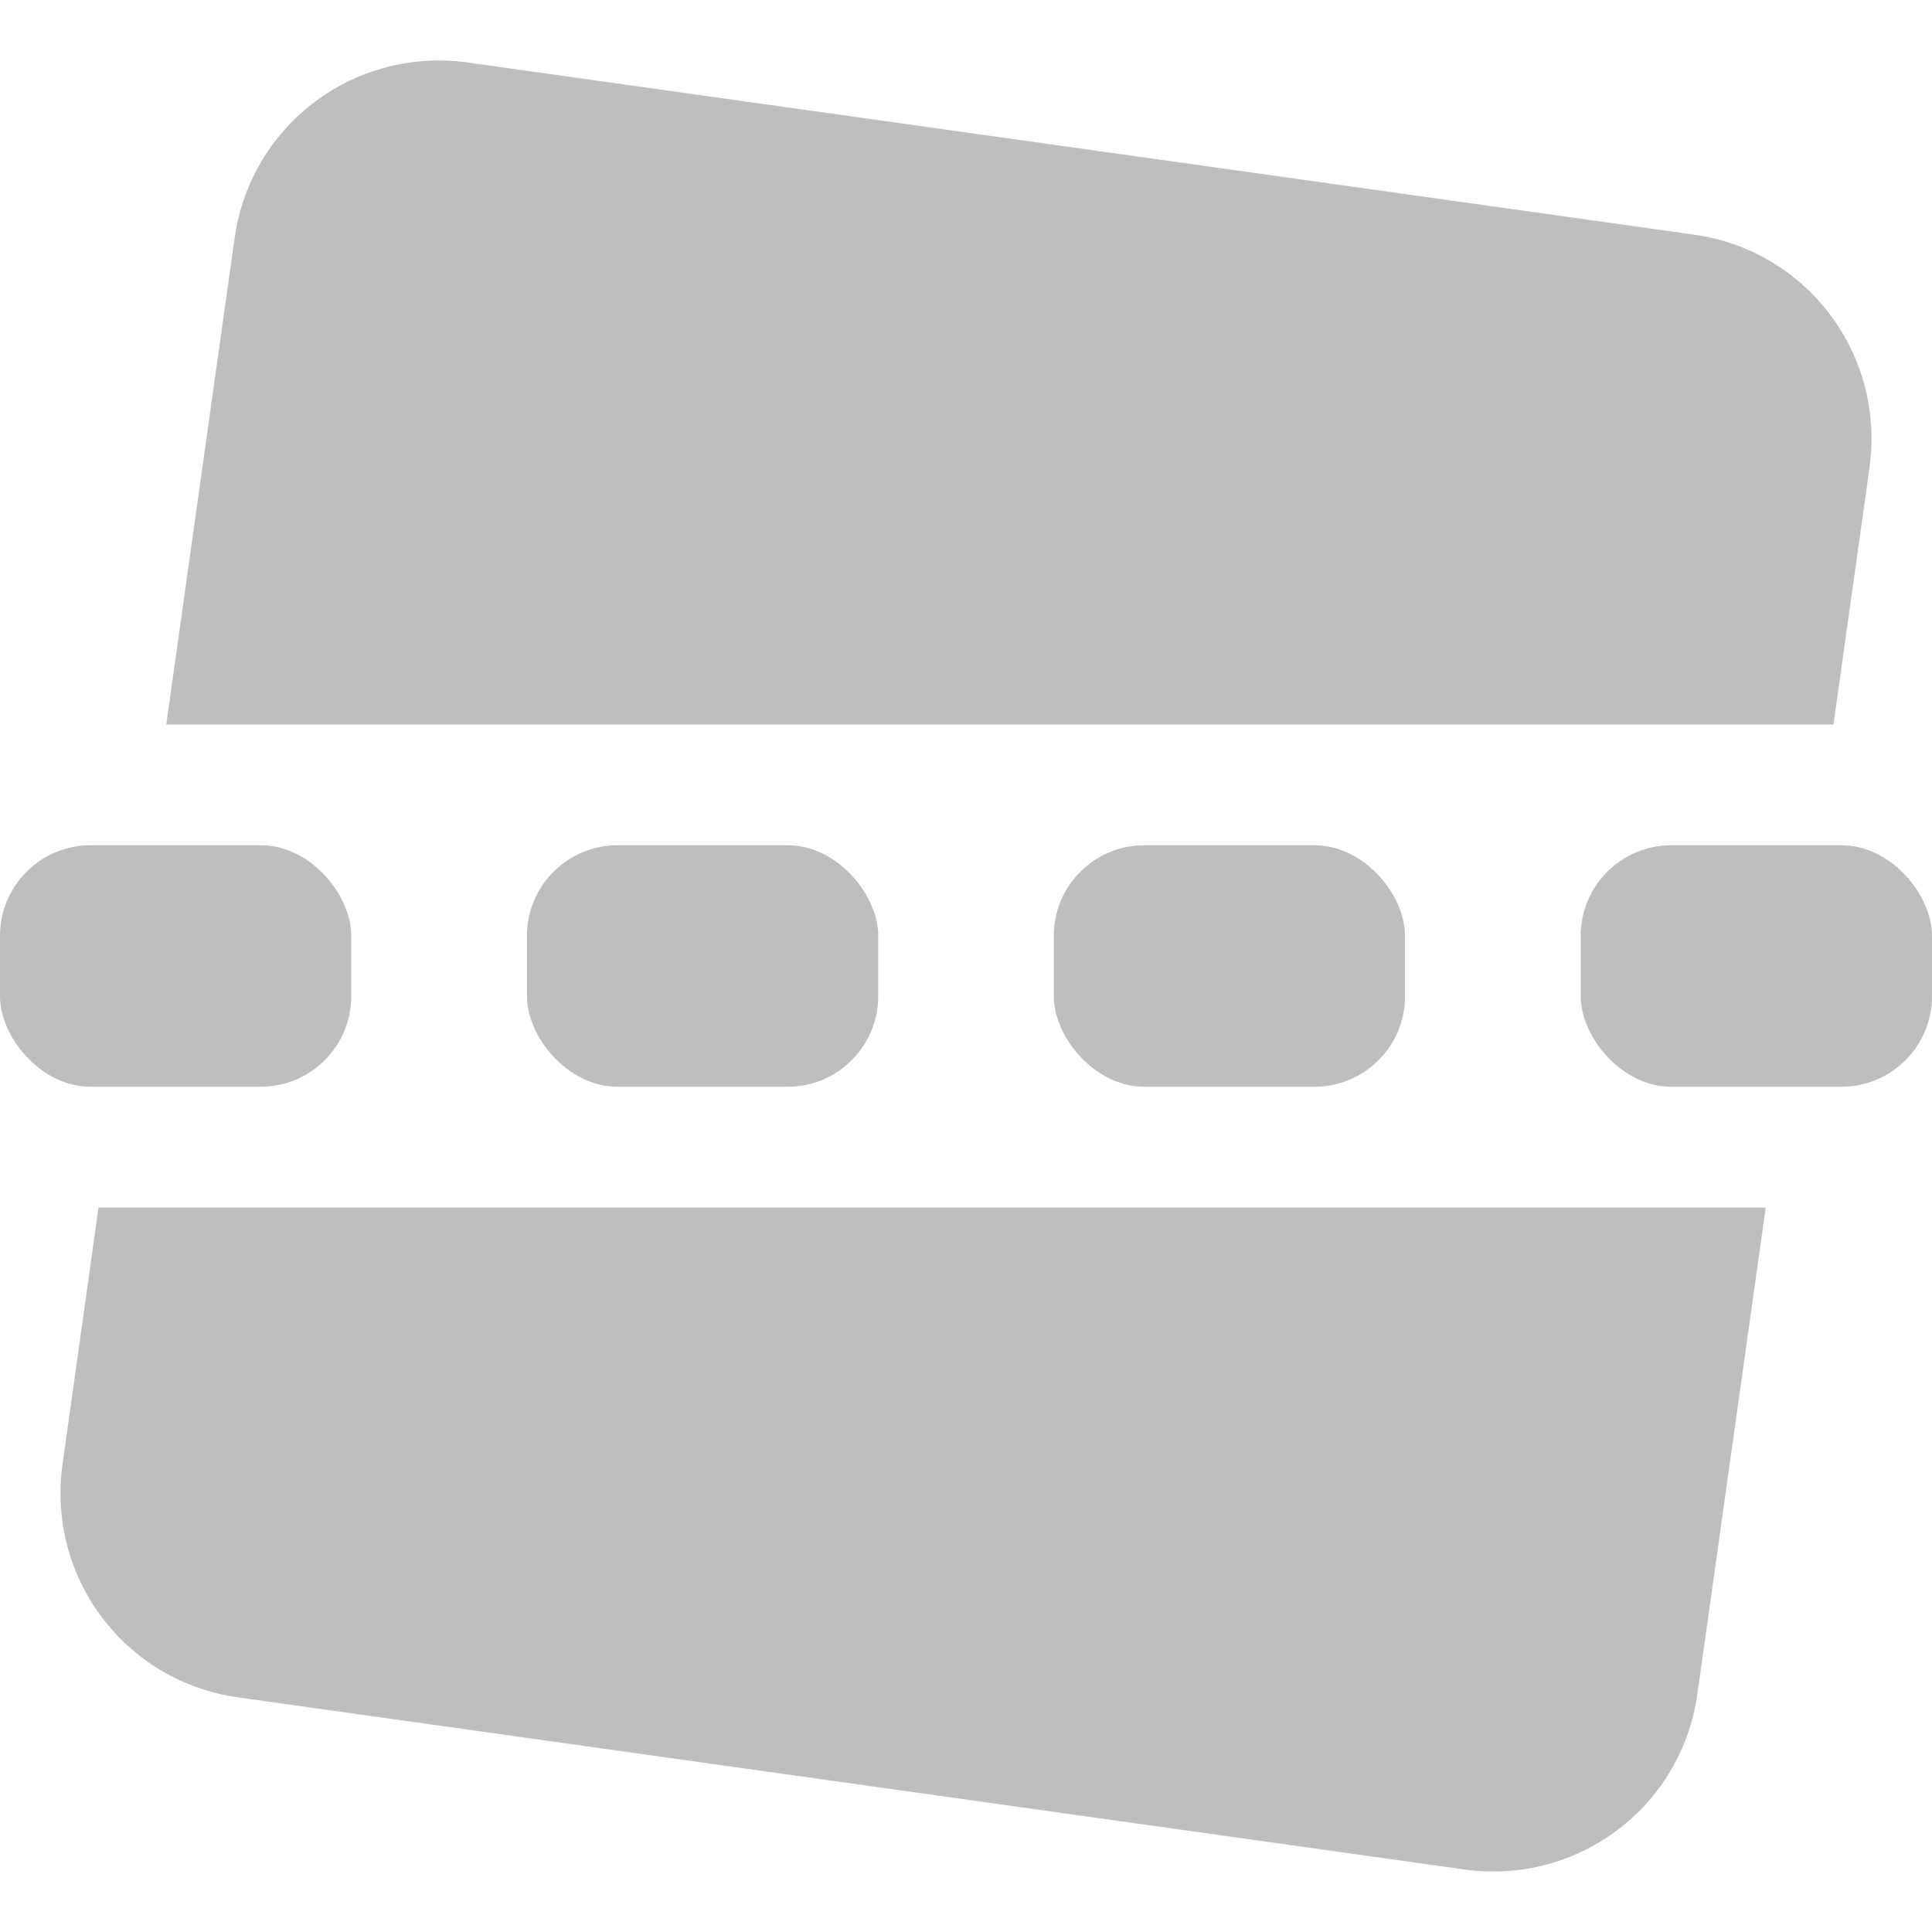 <?xml version="1.0" encoding="UTF-8" standalone="no"?>
<svg
   xmlns:dc="http://purl.org/dc/elements/1.1/"
   xmlns:cc="http://creativecommons.org/ns#"
   xmlns:rdf="http://www.w3.org/1999/02/22-rdf-syntax-ns#"
   xmlns:svg="http://www.w3.org/2000/svg"
   xmlns="http://www.w3.org/2000/svg"
   xmlns:xlink="http://www.w3.org/1999/xlink"
   xmlns:sodipodi="http://sodipodi.sourceforge.net/DTD/sodipodi-0.dtd"
   xmlns:inkscape="http://www.inkscape.org/namespaces/inkscape"
   viewBox="0 0 16 16"
   id="svg2"
   version="1.1"
   inkscape:version="0.91 r"
   width="100%"
   height="100%"
   sodipodi:docname="object-straighten-symbolic.svg">
  <defs
     id="defs10" />
  <sodipodi:namedview
     pagecolor="#ffffff"
     bordercolor="#666666"
     borderopacity="1"
     objecttolerance="10"
     gridtolerance="10"
     guidetolerance="10"
     inkscape:pageopacity="0"
     inkscape:pageshadow="2"
     inkscape:window-width="1920"
     inkscape:window-height="1056"
     id="namedview8"
     showgrid="true"
     inkscape:zoom="22.627417"
     inkscape:cx="-3.4991411"
     inkscape:cy="8.3309441"
     inkscape:window-x="0"
     inkscape:window-y="24"
     inkscape:window-maximized="1"
     inkscape:current-layer="svg2">
    <inkscape:grid
       type="xygrid"
       id="grid3758" />
  </sodipodi:namedview>
  <use
     height="100%"
     width="100%"
     y="0"
     x="0"
     style="fill:#bebebe;stroke:#af8566;stroke-width:2.483;stroke-linecap:butt;stroke-linejoin:miter;stroke-miterlimit:4;stroke-dasharray:none;stroke-opacity:1;fill-opacity:1"
     id="use72"
     xlink:href="#SVGCleanerId_0"
     stroke-miterlimit="4"
     transform="matrix(0.439,0,0,0.439,-2.545,-2.545)" />
  <use
     height="100%"
     width="100%"
     y="0"
     x="0"
     style="fill:#bebebe;fill-opacity:1;fill-rule:nonzero;stroke:none"
     id="use74"
     xlink:href="#SVGCleanerId_0"
     transform="matrix(0.424,0,0,0.424,-2.182,-2.182)" />
  <use
     height="100%"
     width="100%"
     y="0"
     x="0"
     style="fill:#bebebe;stroke:#af8566;stroke-width:2.483;stroke-linecap:butt;stroke-linejoin:miter;stroke-miterlimit:4;stroke-dasharray:none;stroke-opacity:1;fill-opacity:1"
     id="use72-6"
     xlink:href="#SVGCleanerId_0"
     stroke-miterlimit="4"
     transform="matrix(0.439,0,0,0.439,-2.545,-2.545)" />
  <use
     height="100%"
     width="100%"
     y="0"
     x="0"
     style="fill:#bebebe;fill-opacity:1;fill-rule:nonzero;stroke:none"
     id="use74-8"
     xlink:href="#SVGCleanerId_0"
     transform="matrix(0.424,0,0,0.424,-2.182,-2.182)" />
  <path
     style="opacity:1;fill:#bebebe;fill-opacity:1;stroke:none"
     d="M 3.527 0.504 C 2.733 0.553 2.059 1.15 1.943 1.971 L 1.377 6 L 15.184 6 L 15.482 3.875 C 15.614 2.937 14.967 2.075 14.029 1.943 L 3.875 0.518 C 3.758 0.501 3.641 0.497 3.527 0.504 z M 0.816 10 L 0.518 12.125 C 0.386 13.063 1.033 13.925 1.971 14.057 L 12.125 15.482 C 13.063 15.614 13.925 14.967 14.057 14.029 L 14.623 10 L 0.816 10 z "
     id="rect4151" />
  <rect
     style="opacity:1;fill:#bebebe;fill-opacity:1;stroke:none"
     id="rect4195"
     width="2.909"
     height="2"
     x="3.2710538e-08"
     y="7"
     ry="0.75"
     rx="0.75" />
  <rect
     y="7"
     x="4.364"
     height="2"
     width="2.909"
     id="rect4197"
     style="opacity:1;fill:#bebebe;fill-opacity:1;stroke:none"
     ry="0.75"
     rx="0.75" />
  <rect
     style="opacity:1;fill:#bebebe;fill-opacity:1;stroke:none"
     id="rect4199"
     width="2.909"
     height="2"
     x="8.727"
     y="7"
     ry="0.75"
     rx="0.75" />
  <rect
     y="7"
     x="13.091"
     height="2"
     width="2.909"
     id="rect4201"
     style="opacity:1;fill:#bebebe;fill-opacity:1;stroke:none"
     ry="0.75"
     rx="0.75" />
</svg>

